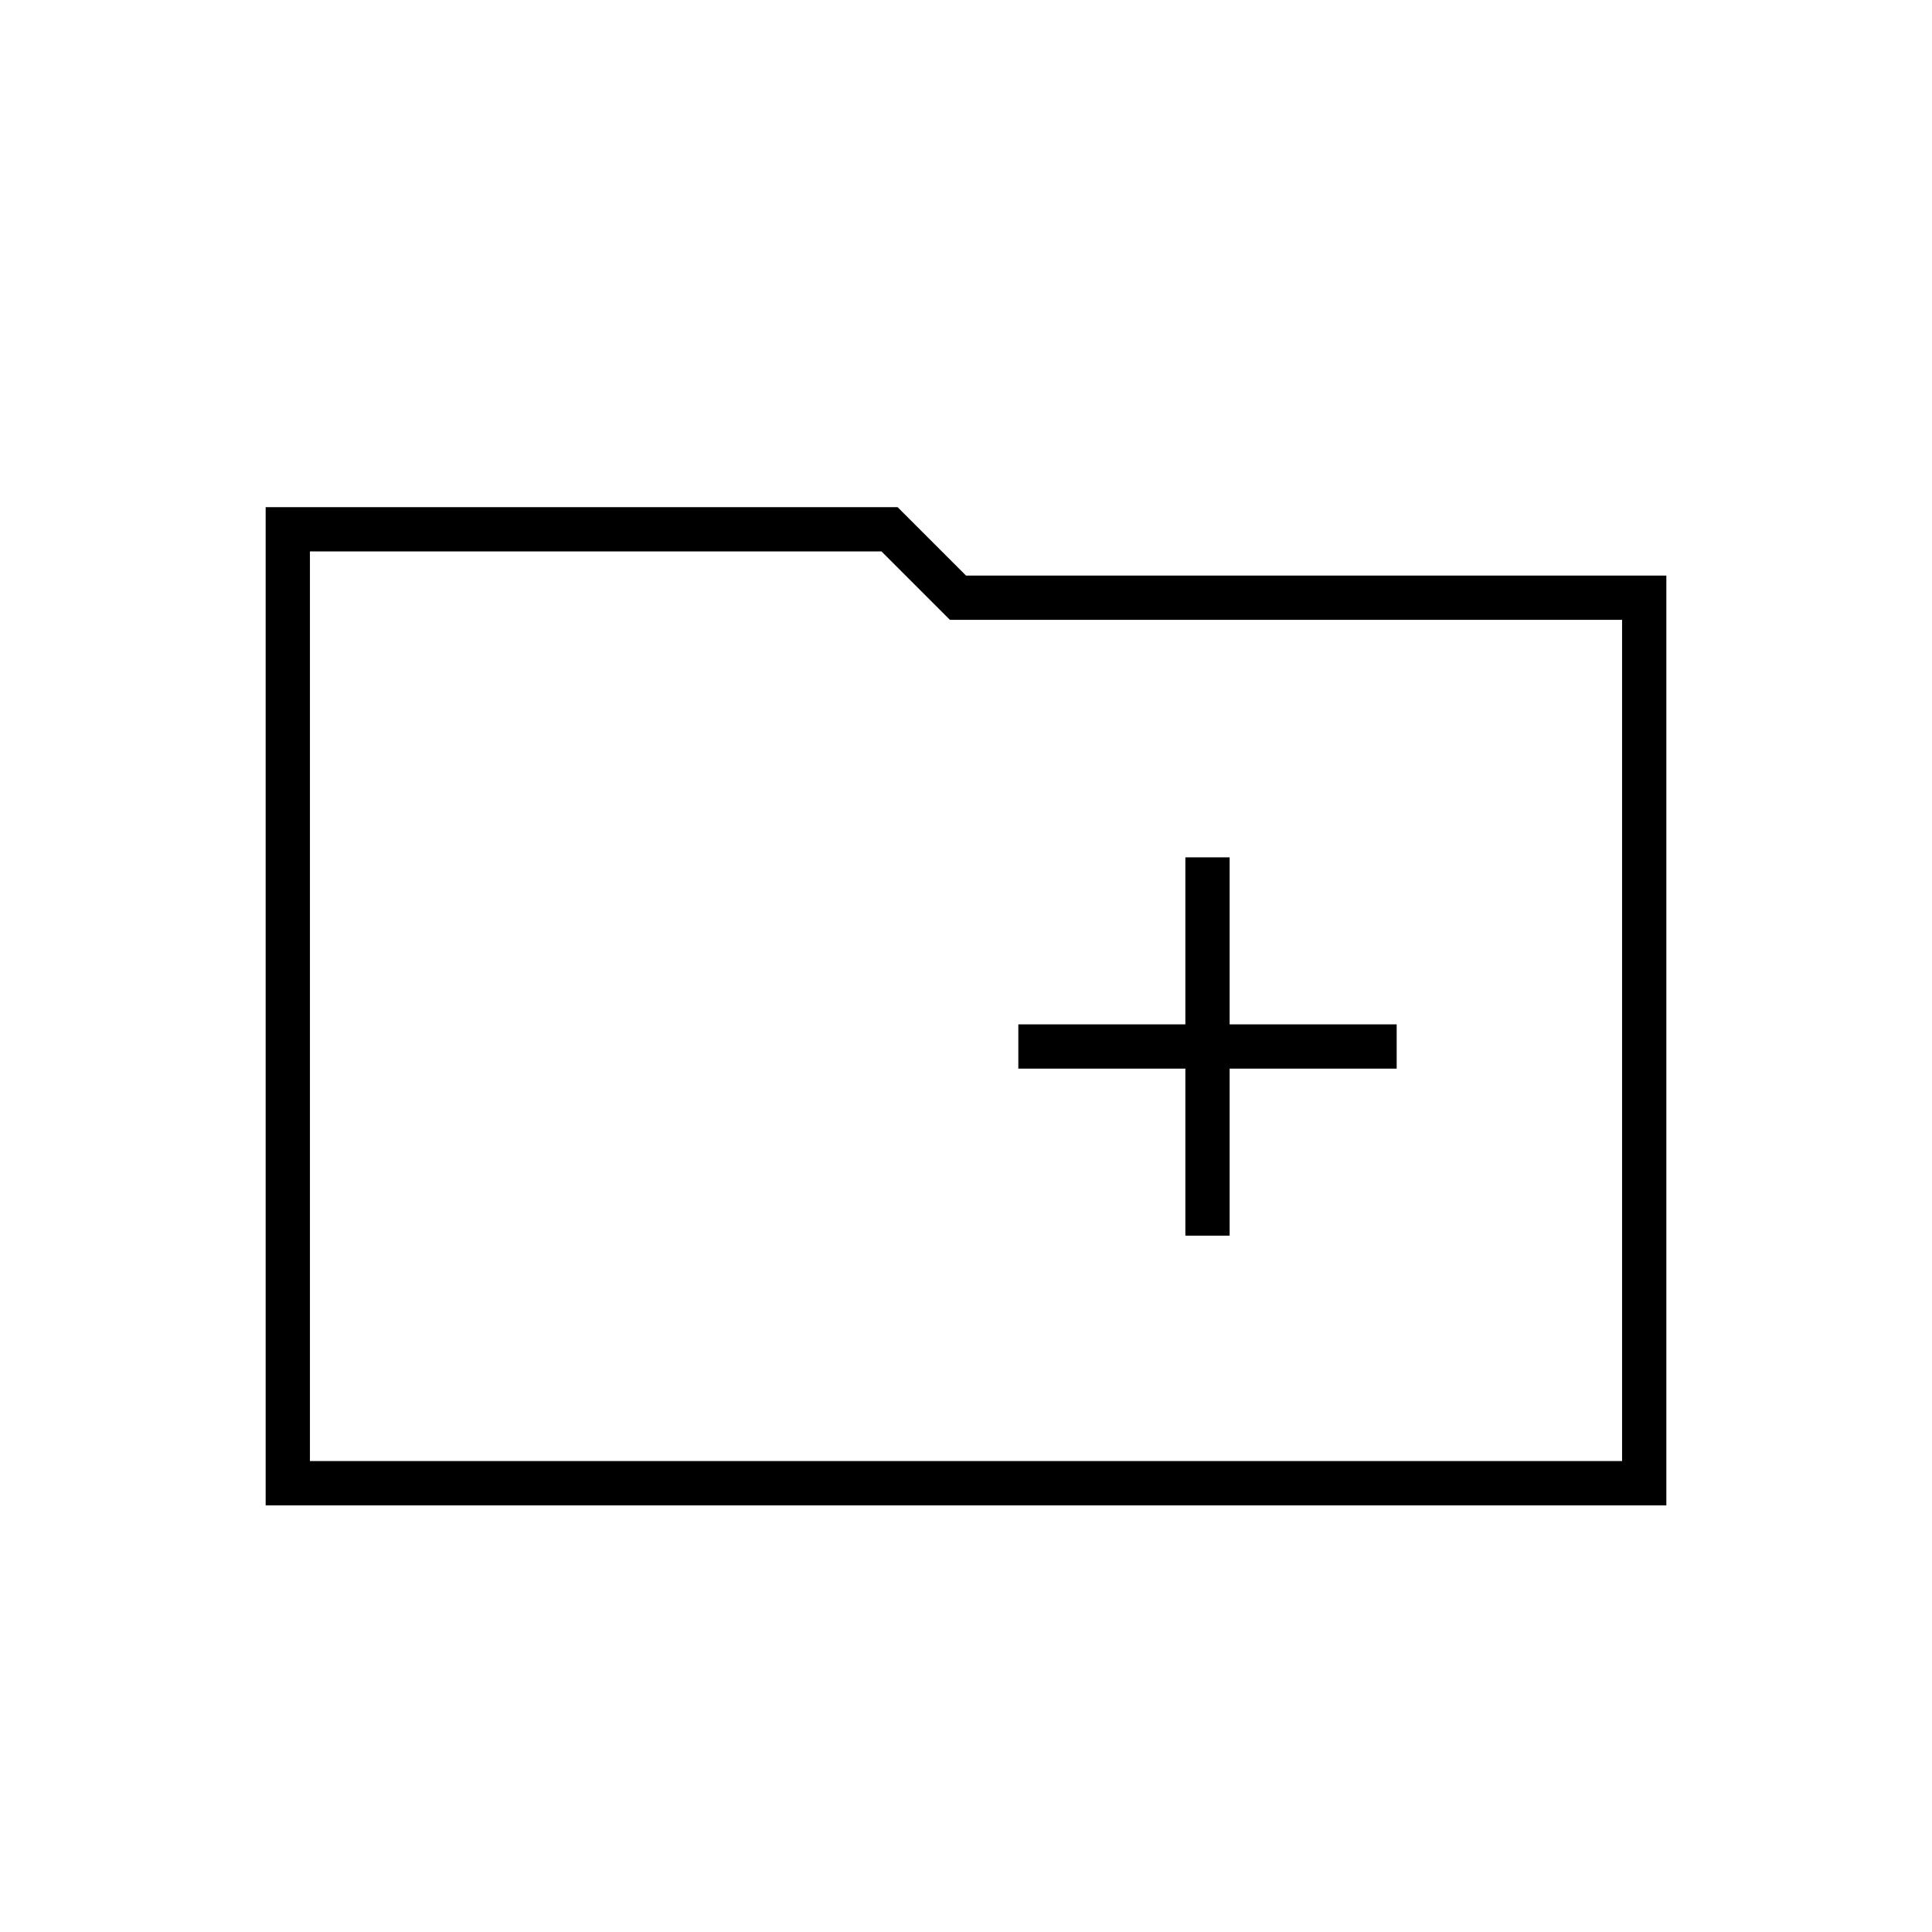 <svg xmlns="http://www.w3.org/2000/svg" width="48" height="48" viewBox="0 -960 960 960"><path d="M589-346h22v-83h83v-22h-83v-83h-22v83h-83v22h83v83ZM132-212v-496h314l34 34h348v462H132Zm22-22h652v-418H472l-34-34H154v452Zm0 0v-452 452Z"/></svg>